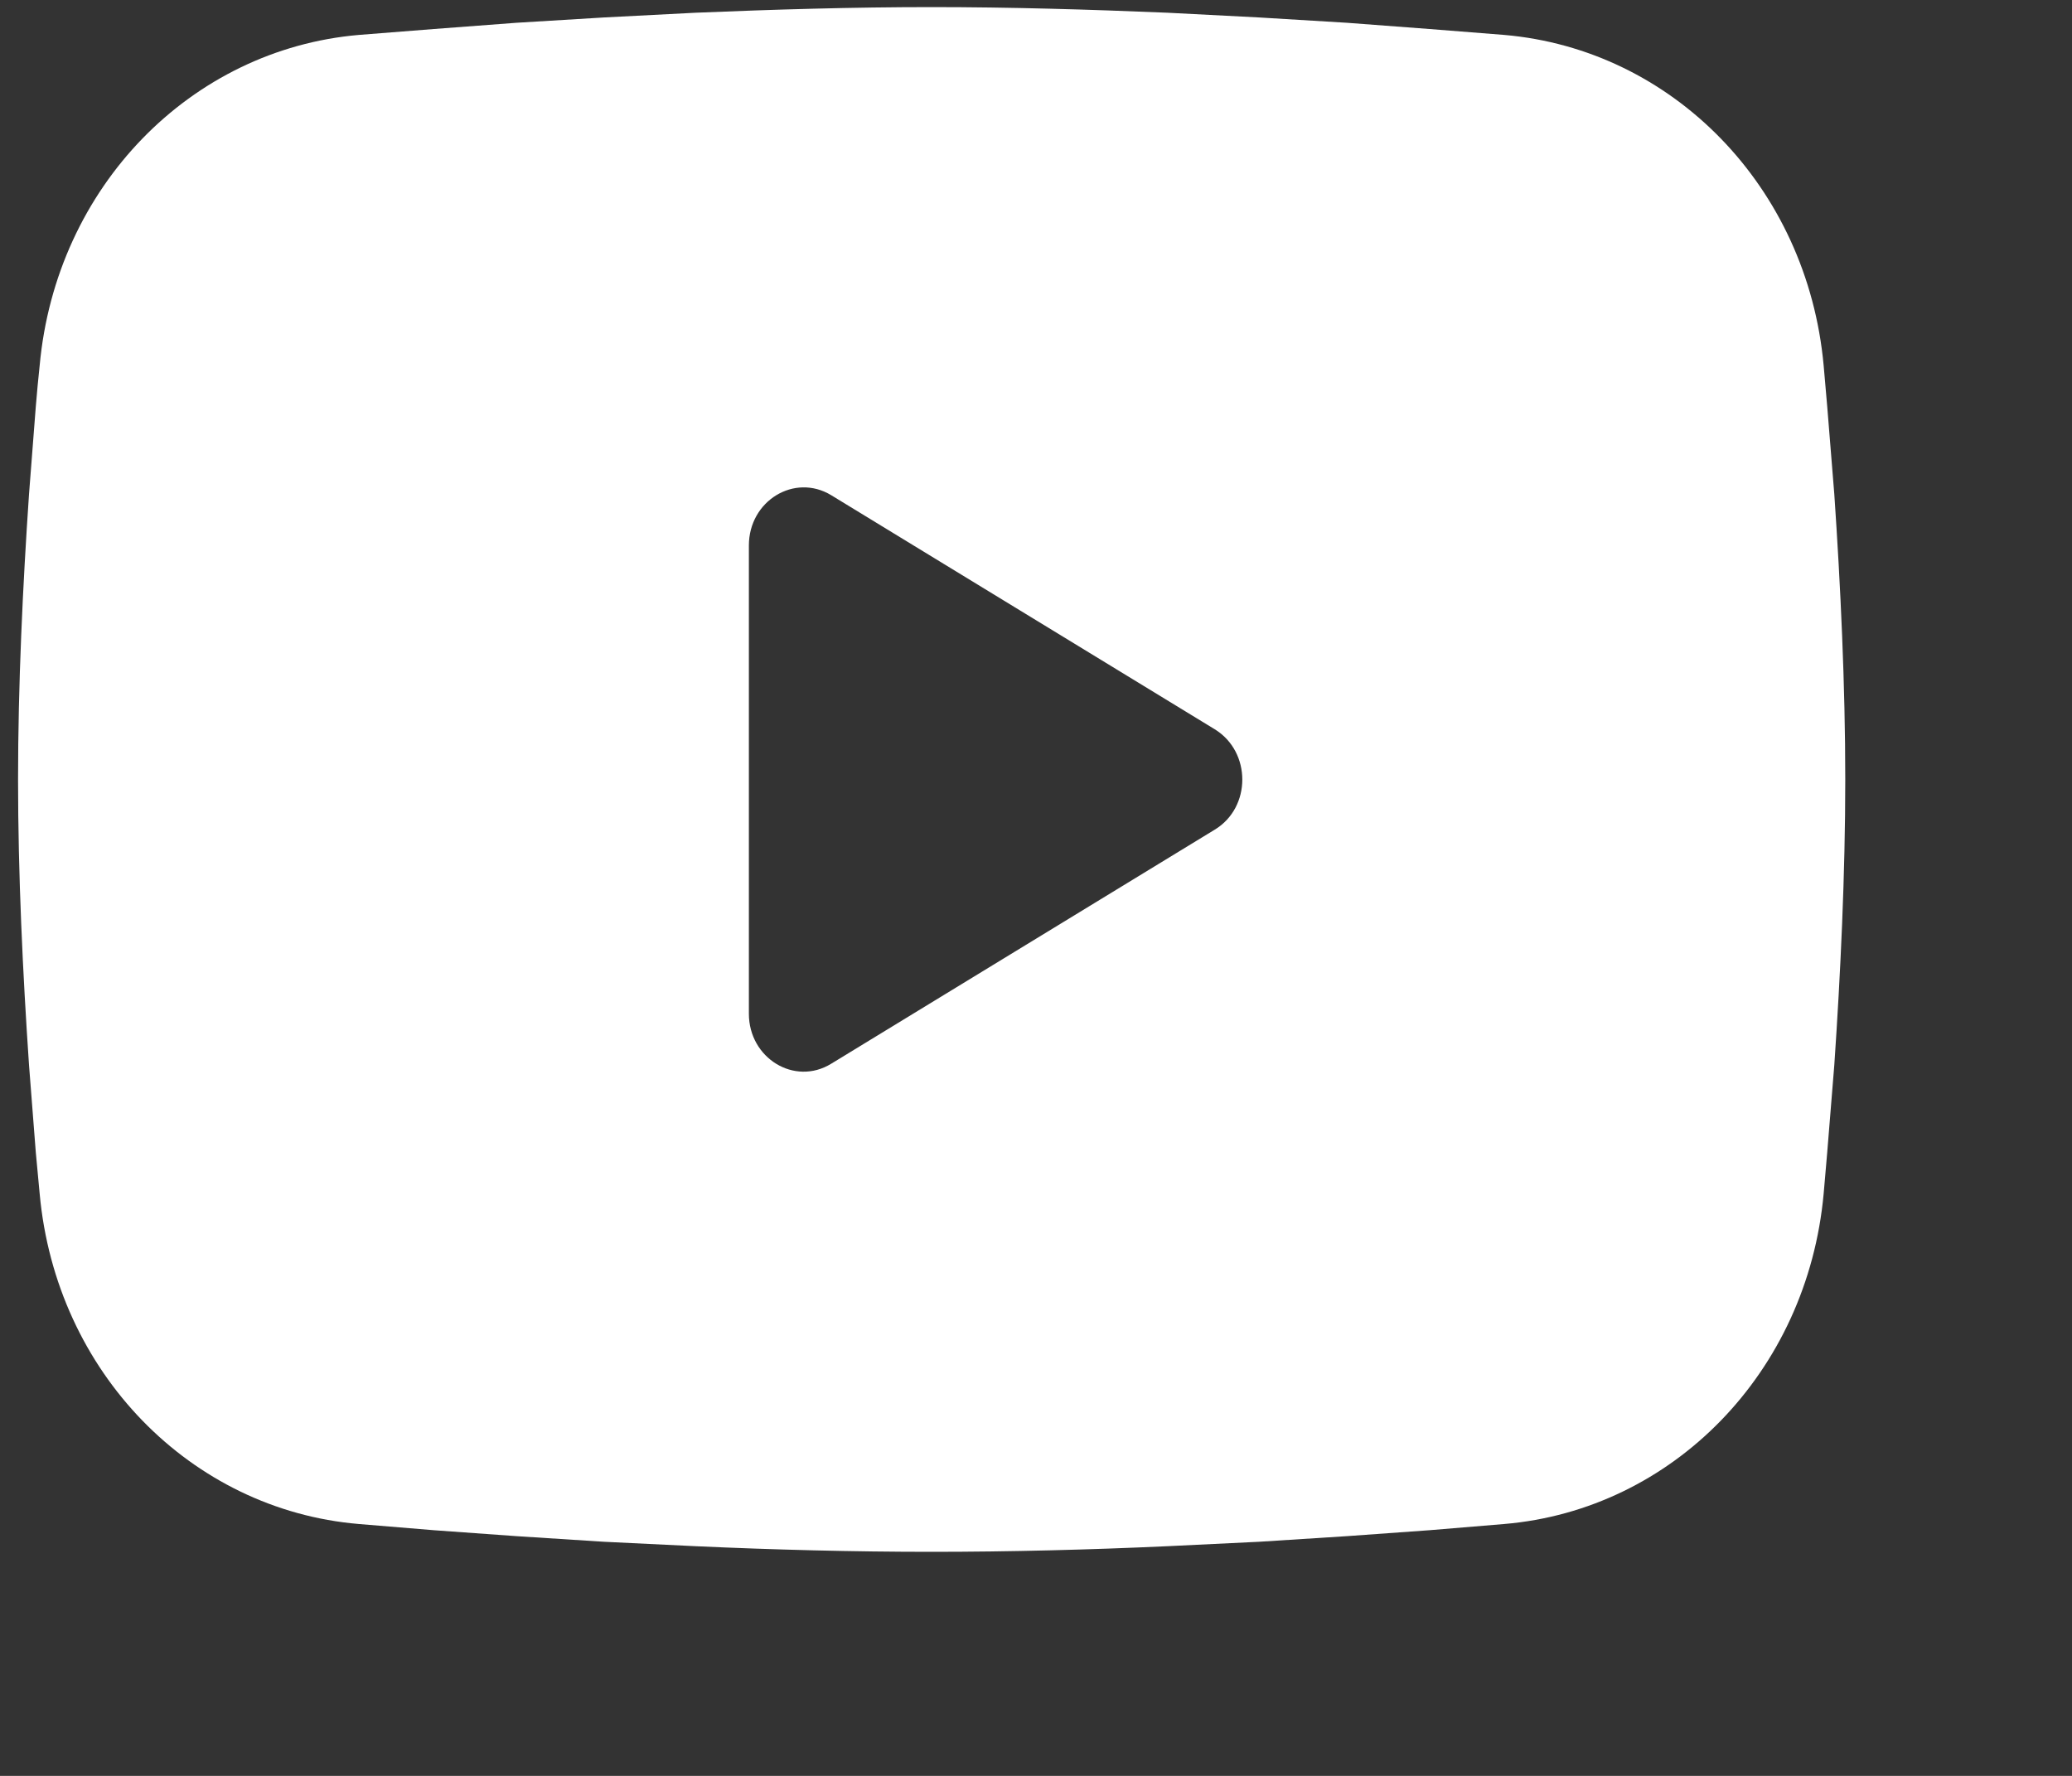 <svg width="7" height="6" viewBox="0 0 7 6" fill="none" xmlns="http://www.w3.org/2000/svg">
<rect x="0" y="0" width="7" height="6" fill="#333333" stroke="none"/>
<path fill-rule="evenodd" clip-rule="evenodd" d="M3.147 0.024C3.411 0.024 3.682 0.032 3.944 0.043L4.254 0.059L4.551 0.077L4.829 0.098L5.082 0.118C5.65 0.167 6.106 0.631 6.161 1.235L6.173 1.373L6.197 1.67C6.218 1.978 6.234 2.313 6.234 2.634C6.234 2.954 6.218 3.29 6.197 3.598L6.173 3.894C6.169 3.942 6.165 3.988 6.161 4.033C6.106 4.637 5.65 5.101 5.082 5.149L4.829 5.17L4.551 5.19L4.254 5.209L3.944 5.224C3.682 5.236 3.411 5.243 3.147 5.243C2.883 5.243 2.613 5.236 2.35 5.224L2.04 5.209L1.744 5.19L1.466 5.17L1.212 5.149C0.645 5.101 0.189 4.637 0.134 4.033L0.121 3.894L0.098 3.598C0.077 3.29 0.061 2.954 0.061 2.634C0.061 2.313 0.077 1.978 0.098 1.67L0.121 1.373C0.125 1.326 0.129 1.28 0.134 1.235C0.189 0.631 0.645 0.167 1.212 0.118L1.466 0.098L1.744 0.077L2.04 0.059L2.35 0.043C2.613 0.032 2.883 0.024 3.147 0.024ZM2.53 1.843V3.425C2.53 3.575 2.684 3.67 2.808 3.594L4.104 2.803C4.228 2.728 4.228 2.54 4.104 2.464L2.808 1.673C2.684 1.598 2.53 1.692 2.53 1.843Z" fill="white"/>
</svg>
